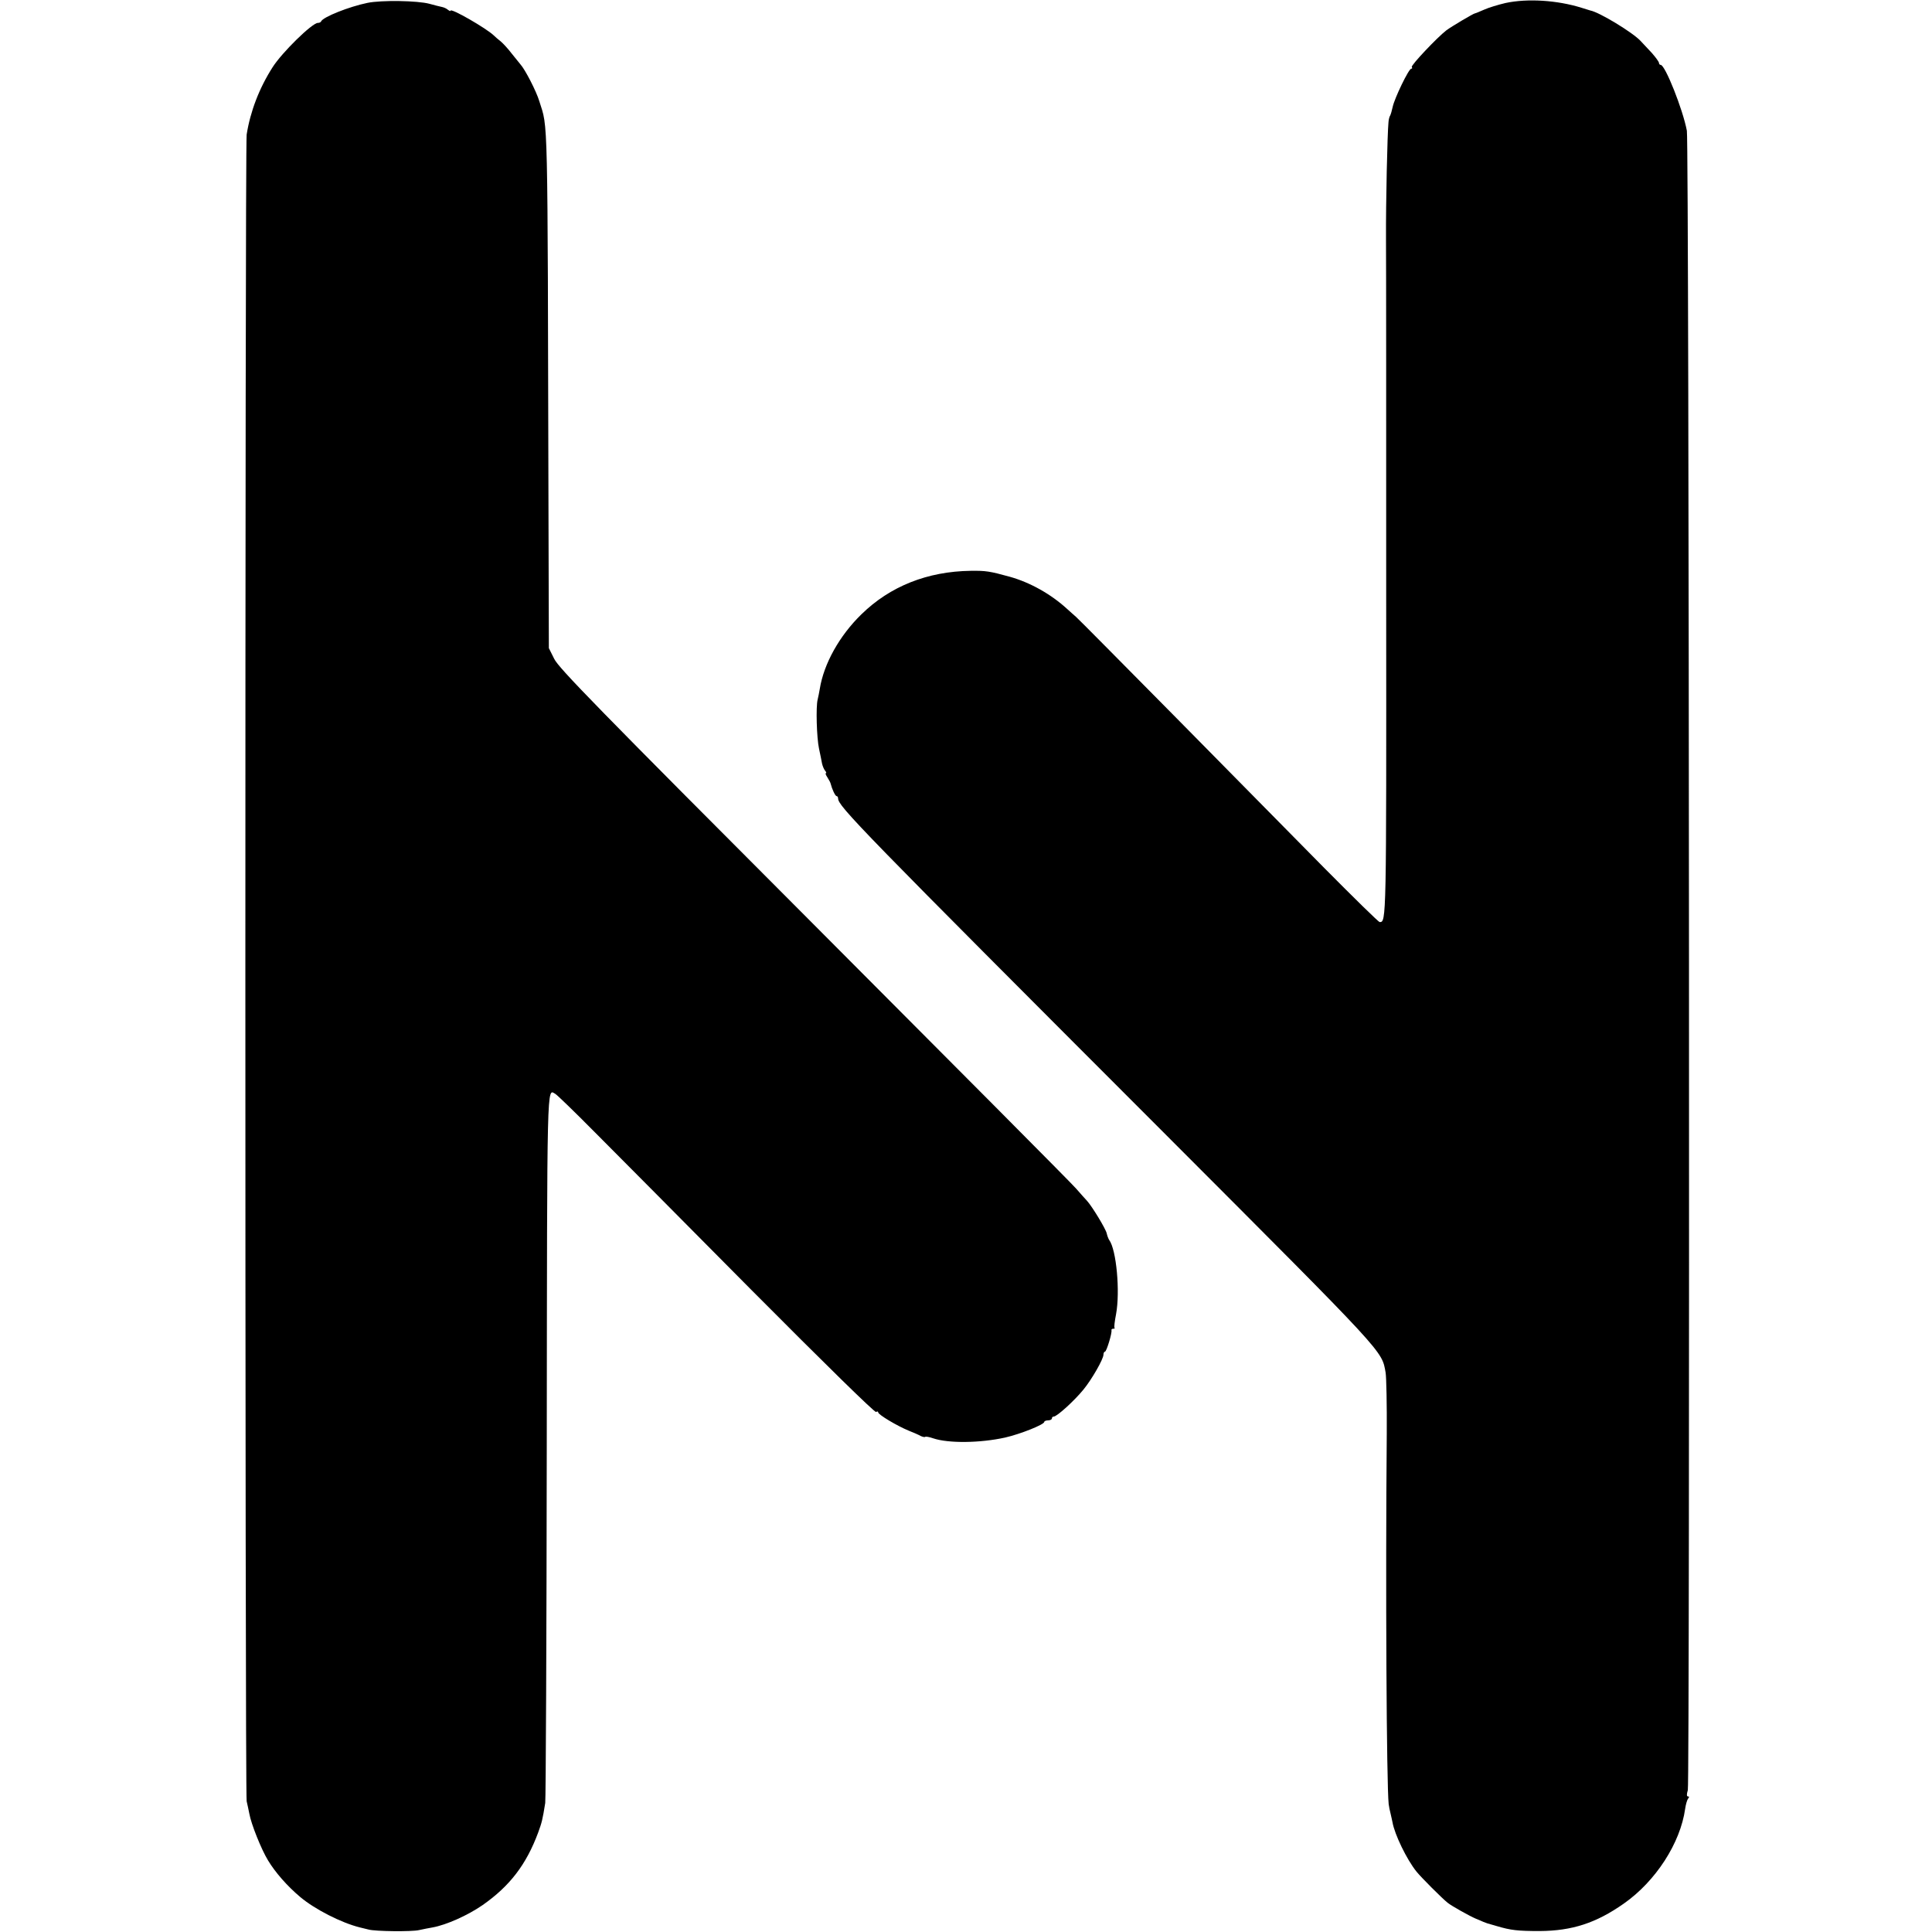 <?xml version="1.0" standalone="no"?>
<!DOCTYPE svg PUBLIC "-//W3C//DTD SVG 20010904//EN"
 "http://www.w3.org/TR/2001/REC-SVG-20010904/DTD/svg10.dtd">
<svg version="1.0" xmlns="http://www.w3.org/2000/svg"
 width="1012pt" height="1012pt" viewBox="0 0 1012 1012"
 preserveAspectRatio="xMidYMid meet">
<g transform="translate(0,1012) scale(0.1,-0.1)"
fill="#000000" stroke="none">
<path d="M1925 10105 c-97 -20 -233 -74 -243 -97 -2 -5 -10 -8 -17 -8 -30 0
-188 -155 -237 -232 -71 -111 -117 -233 -136 -353 -9 -64 -9 -8690 0 -8730 4
-16 10 -46 14 -65 9 -53 63 -188 98 -245 38 -63 101 -135 169 -192 76 -64 215
-135 312 -159 17 -4 37 -9 45 -11 34 -10 228 -12 265 -3 22 5 54 11 71 14 72
13 184 63 262 117 143 100 229 213 291 380 19 52 23 67 37 155 3 21 7 864 8
1872 2 1948 0 1867 45 1842 9 -5 100 -93 203 -197 103 -103 475 -478 826 -832
386 -388 644 -641 651 -637 6 4 11 3 11 -2 0 -12 99 -71 160 -96 25 -10 53
-22 63 -28 11 -5 21 -7 24 -4 3 2 21 -1 41 -8 80 -27 246 -25 377 4 79 18 205
68 205 82 0 4 9 8 20 8 11 0 20 5 20 10 0 6 4 10 10 10 16 0 106 81 155 141
43 52 105 160 105 183 0 9 4 16 8 16 8 0 38 98 34 113 -1 4 3 7 10 7 6 0 9 2
6 5 -3 3 1 35 8 71 22 118 2 338 -36 389 -4 6 -10 21 -13 35 -6 25 -76 140
-103 170 -8 8 -34 38 -58 65 -24 28 -643 650 -1375 1384 -1134 1136 -1335
1342 -1358 1390 l-28 56 -2 730 c-5 2121 -2 1987 -48 2135 -16 53 -75 167 -99
193 -6 7 -27 33 -46 57 -19 25 -45 53 -57 63 -13 10 -29 24 -36 31 -38 37
-227 146 -227 130 0 -4 -6 -1 -14 5 -8 7 -22 13 -33 15 -10 2 -38 9 -63 16
-62 17 -252 20 -325 5z"/>
<path d="M7885 10104 c-38 -9 -88 -24 -112 -35 -23 -10 -44 -19 -47 -19 -7 0
-125 -70 -150 -89 -48 -37 -186 -183 -181 -192 4 -5 2 -9 -3 -9 -13 0 -88
-156 -97 -200 -4 -19 -10 -39 -13 -45 -4 -5 -8 -21 -9 -35 -6 -64 -14 -417
-13 -615 1 -121 1 -968 1 -1883 1 -1691 1 -1692 -34 -1692 -6 0 -134 126 -286
279 -152 154 -503 510 -781 792 -278 281 -513 519 -524 528 -10 9 -31 27 -46
41 -85 78 -194 139 -301 169 -105 29 -126 32 -204 31 -227 -3 -423 -81 -573
-228 -115 -112 -197 -259 -218 -391 -3 -18 -8 -43 -11 -55 -10 -38 -5 -202 7
-257 6 -30 14 -65 16 -79 3 -13 10 -30 16 -37 6 -7 8 -13 4 -13 -4 0 0 -10 8
-22 8 -13 16 -27 17 -33 7 -28 24 -65 31 -65 4 0 8 -5 8 -12 0 -41 109 -153
1721 -1766 1156 -1158 1126 -1125 1147 -1242 4 -25 7 -169 6 -320 -7 -799 -1
-1840 10 -1940 2 -14 6 -36 10 -50 3 -14 8 -34 10 -45 11 -64 75 -196 126
-259 25 -31 134 -140 163 -163 21 -17 116 -70 147 -83 14 -6 32 -13 40 -17 18
-7 13 -6 70 -22 74 -22 110 -26 225 -26 170 1 296 42 441 144 167 117 296 317
321 496 3 22 10 46 15 53 7 8 7 12 0 12 -7 0 -8 10 -1 33 11 39 7 8633 -5
8692 -21 112 -114 345 -137 345 -5 0 -9 5 -9 10 0 6 -17 29 -37 52 -21 22 -47
50 -59 63 -40 44 -218 152 -264 160 -3 1 -23 7 -45 14 -128 40 -284 50 -400
25z"/>
</g>
</svg>
